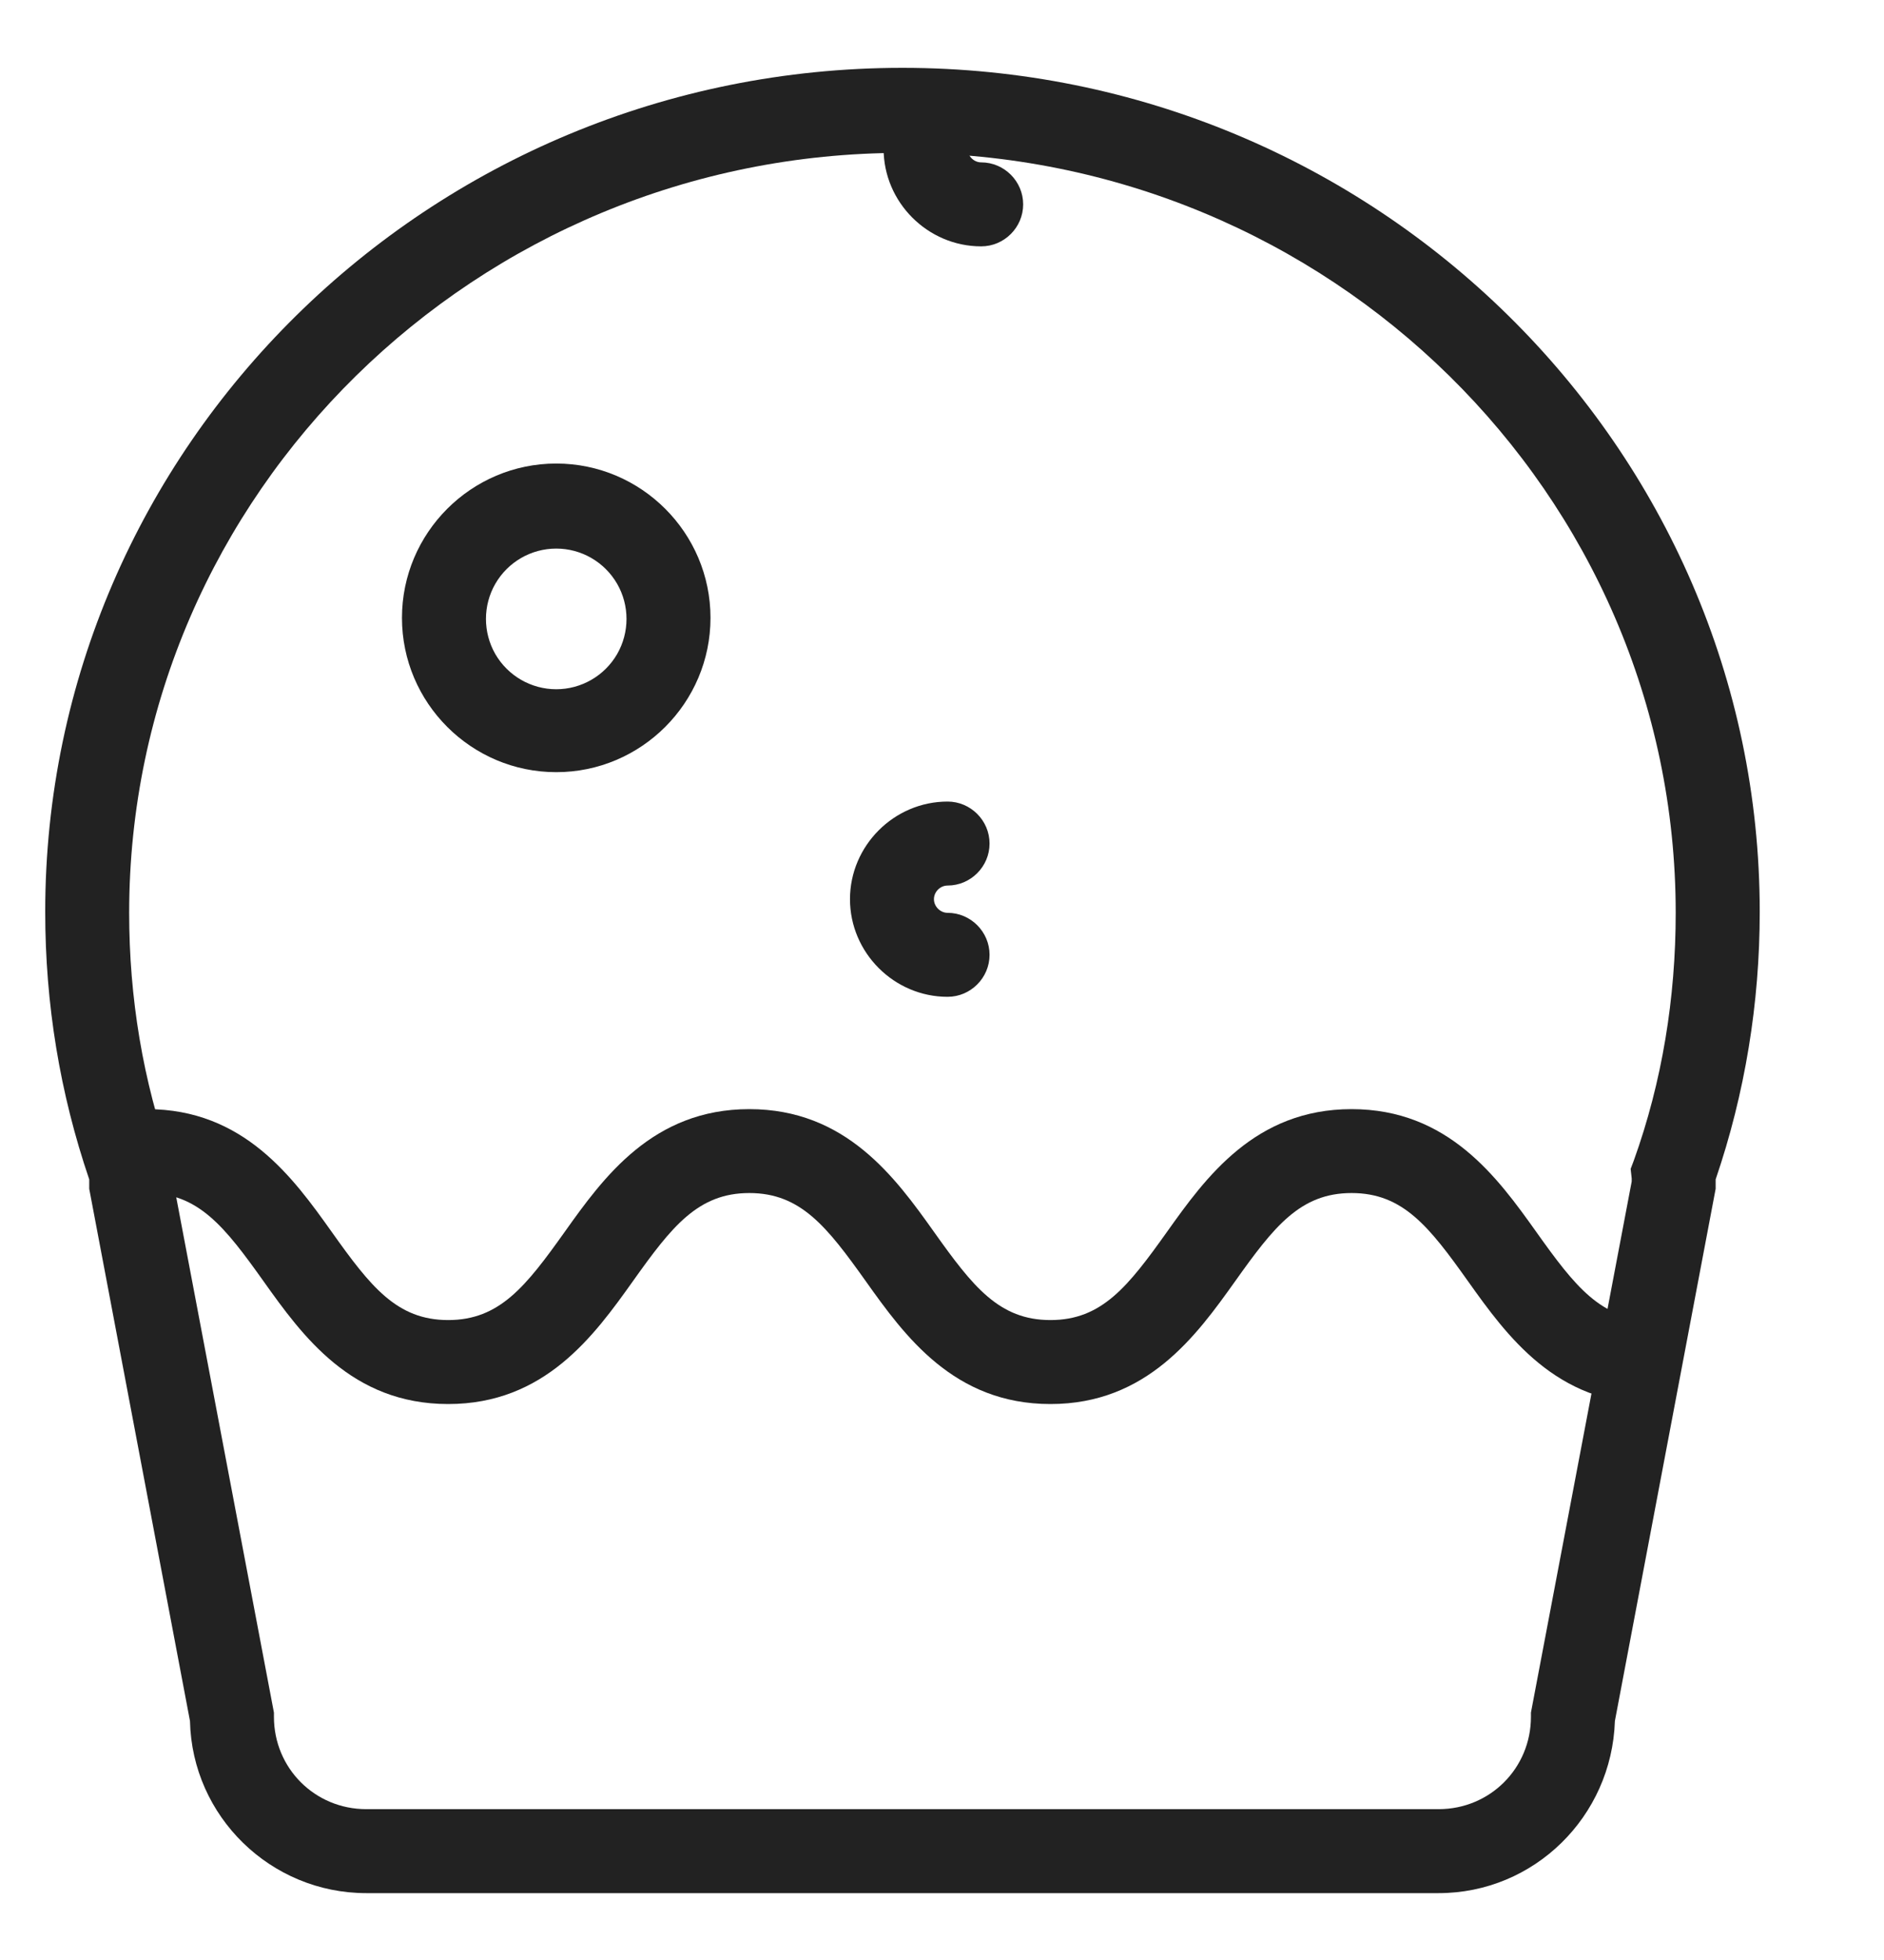 <svg width="25" height="26" viewBox="0 0 25 26" fill="none" xmlns="http://www.w3.org/2000/svg">
<g clip-path="url(#clip0_0_241)">
<g clip-path="url(#clip1_0_241)">
<g clip-path="url(#clip2_0_241)">
<path d="M19.09 25.113H4.86C3.593 25.113 2.549 24.097 2.521 22.83L1.184 15.77V15.645C0.795 14.503 0.6 13.32 0.6 12.095C0.6 5.927 5.696 0.9 11.975 0.9C18.241 0.9 23.351 5.927 23.351 12.095C23.351 13.306 23.156 14.503 22.766 15.645V15.77L21.429 22.83C21.388 24.097 20.357 25.113 19.09 25.113ZM2.299 15.673L3.635 22.718V22.774C3.635 23.456 4.178 23.999 4.86 23.999H19.09C19.772 23.999 20.315 23.456 20.315 22.774V22.718L21.652 15.673V15.632L21.638 15.506L21.68 15.395C22.056 14.35 22.236 13.237 22.236 12.109C22.236 6.553 17.642 2.028 11.975 2.028C6.322 2.028 1.714 6.553 1.714 12.109C1.714 13.236 1.895 14.336 2.271 15.395L2.313 15.506L2.299 15.632L2.299 15.673Z" fill="#222222"/>
<path d="M7.381 10.243C6.253 10.243 5.334 9.324 5.334 8.196C5.334 7.068 6.253 6.149 7.381 6.149C8.509 6.149 9.428 7.068 9.428 8.196C9.428 9.324 8.509 10.243 7.381 10.243ZM7.381 7.277C7.048 7.277 6.74 7.455 6.573 7.744C6.407 8.032 6.407 8.388 6.573 8.677C6.74 8.965 7.048 9.143 7.381 9.143C7.714 9.143 8.022 8.965 8.189 8.677C8.355 8.388 8.355 8.032 8.189 7.744C8.022 7.455 7.714 7.277 7.381 7.277ZM12.574 13.223C11.864 13.223 11.279 12.638 11.279 11.928C11.279 11.218 11.864 10.633 12.574 10.633C12.88 10.633 13.131 10.884 13.131 11.19C13.131 11.496 12.88 11.747 12.574 11.747C12.477 11.747 12.393 11.83 12.393 11.928C12.393 12.025 12.477 12.109 12.574 12.109C12.88 12.109 13.131 12.36 13.131 12.666C13.131 12.972 12.88 13.223 12.574 13.223ZM13.02 3.268C12.31 3.268 11.725 2.683 11.725 1.973C11.725 1.667 11.976 1.416 12.282 1.416C12.588 1.416 12.839 1.667 12.839 1.973C12.839 2.07 12.922 2.154 13.02 2.154C13.326 2.154 13.577 2.405 13.577 2.711C13.577 3.017 13.326 3.268 13.02 3.268ZM21.931 18.625C20.65 18.625 19.995 17.72 19.48 16.996C18.965 16.272 18.617 15.826 17.935 15.826C17.253 15.826 16.905 16.272 16.39 16.996C15.874 17.72 15.22 18.625 13.939 18.625C12.658 18.625 12.004 17.72 11.489 16.996C10.973 16.272 10.625 15.826 9.943 15.826C9.261 15.826 8.913 16.272 8.398 16.996C7.882 17.72 7.228 18.625 5.947 18.625C4.666 18.625 4.012 17.72 3.497 16.996C2.981 16.272 2.633 15.826 1.951 15.826V14.713C3.232 14.713 3.887 15.618 4.402 16.342C4.917 17.066 5.265 17.511 5.947 17.511C6.629 17.511 6.977 17.066 7.493 16.342C8.008 15.618 8.662 14.713 9.943 14.713C11.224 14.713 11.879 15.618 12.394 16.342C12.909 17.066 13.257 17.511 13.939 17.511C14.621 17.511 14.969 17.066 15.485 16.342C16 15.618 16.654 14.713 17.935 14.713C19.216 14.713 19.87 15.618 20.386 16.342C20.901 17.066 21.249 17.511 21.931 17.511V18.625Z" fill="#222222"/>
</g>
</g>
</g>
<defs>
<clipPath id="clip0_0_241">
<rect width="25" height="25" fill="white" transform="translate(0 0.5)"/>
</clipPath>
<clipPath id="clip1_0_241">
<rect width="25" height="25" fill="white" transform="translate(0 0.5)"/>
</clipPath>
<clipPath id="clip2_0_241">
<rect width="23.809" height="25" fill="white" transform="translate(0.596 0.5)"/>
</clipPath>
</defs>
</svg>
